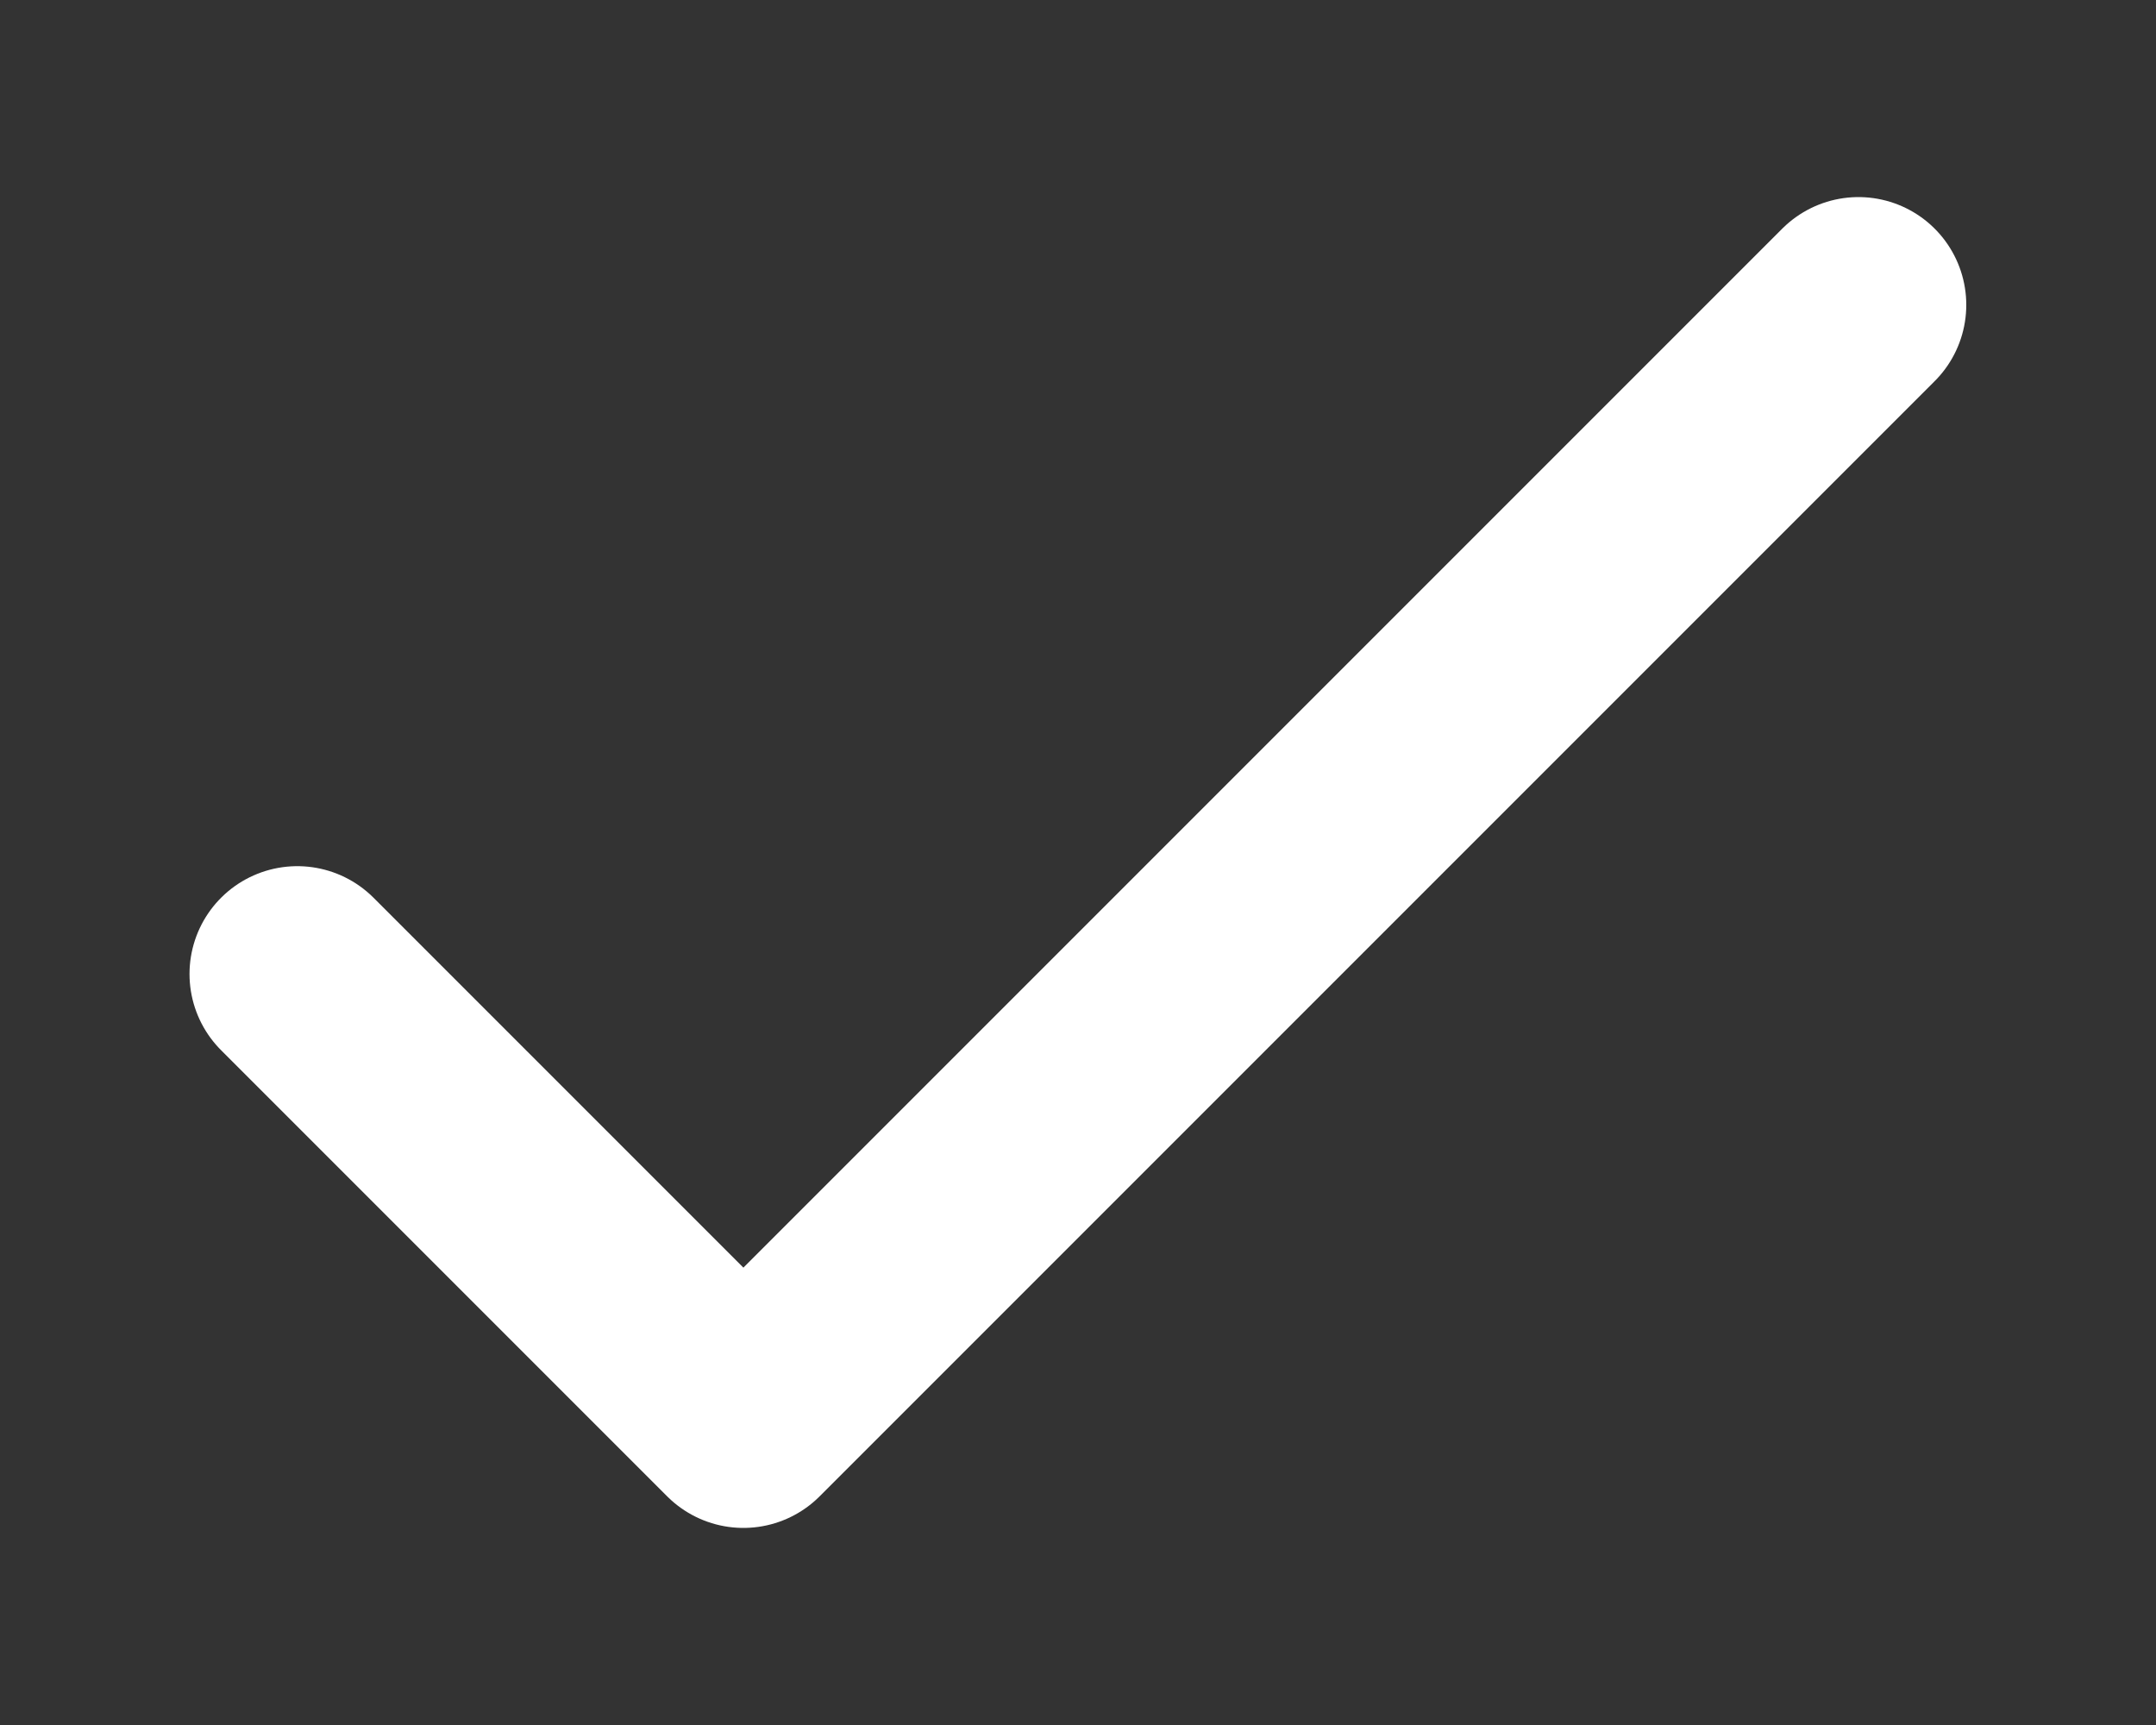<svg width="10" height="8" viewBox="0 0 10 8" fill="none" xmlns="http://www.w3.org/2000/svg">
<rect x="0" y="0" width="10" height="8" fill="#333333" stroke="none"/>
<path d="M1.379 4.517L3.448 6.586L8.62 1.414" stroke="white" stroke-linecap="round" stroke-linejoin="round"/>
</svg>
